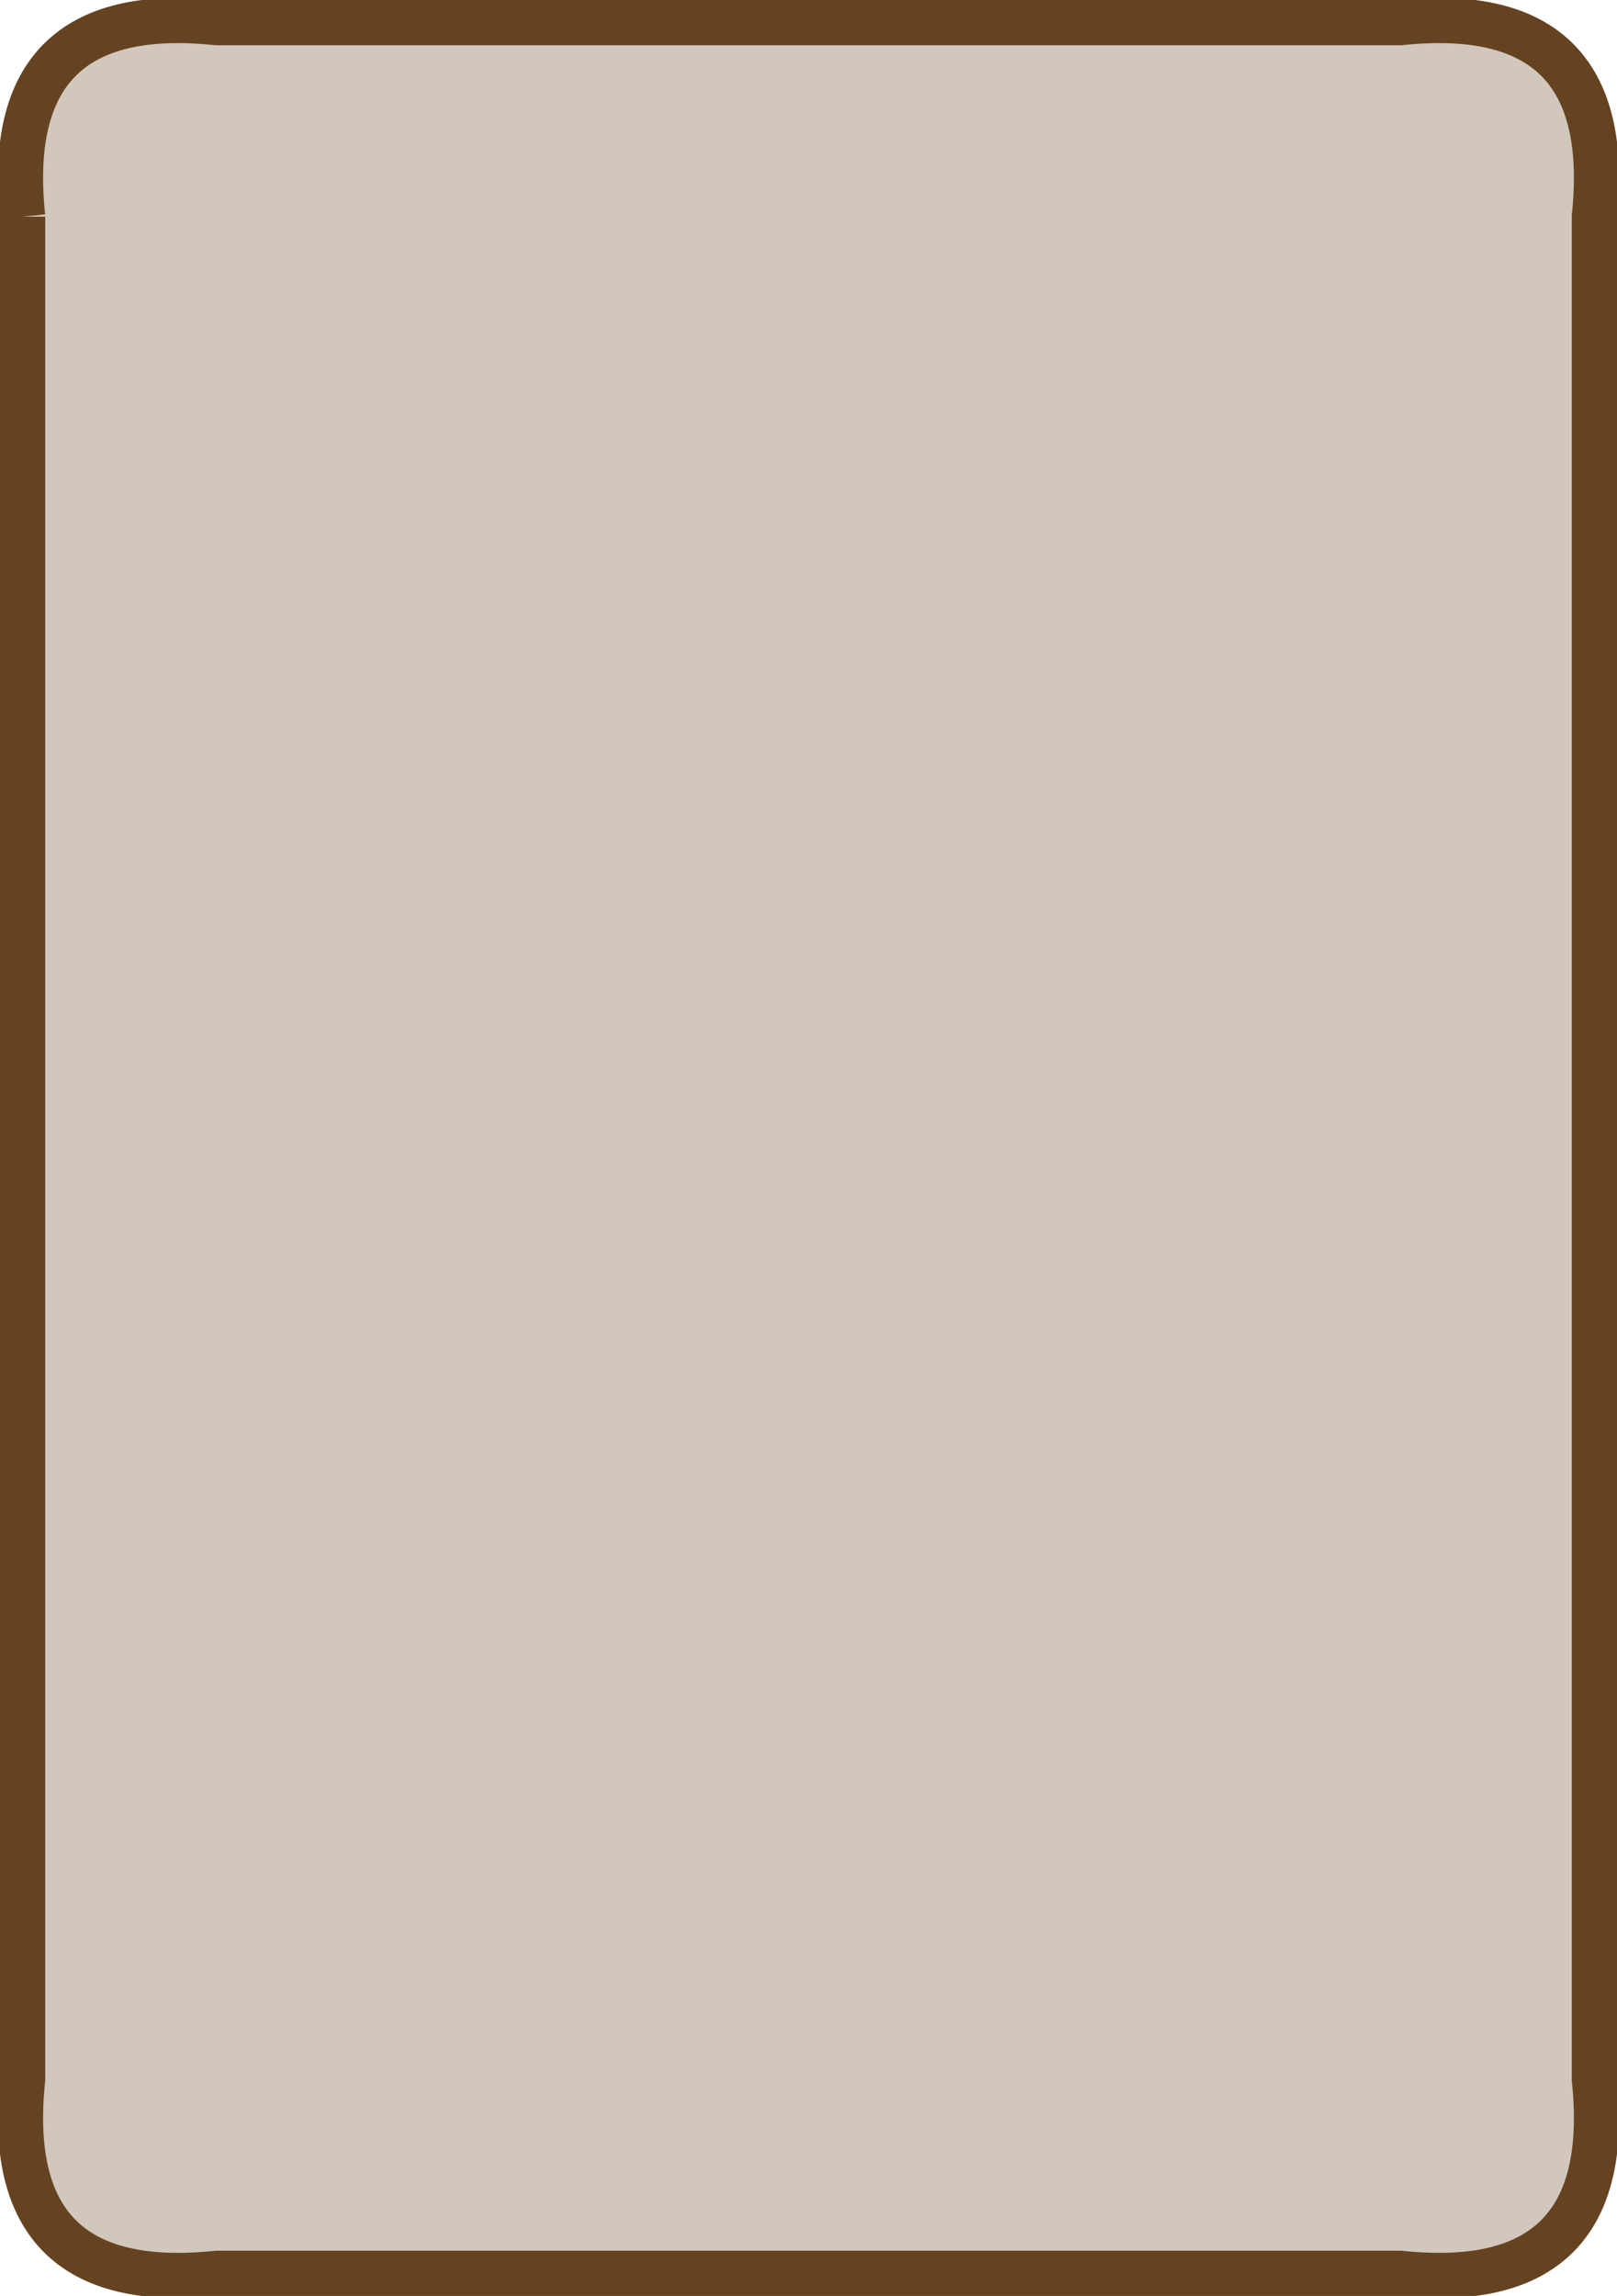 <svg version="1.1" xmlns="http://www.w3.org/2000/svg" xmlns:xlink="http://www.w3.org/1999/xlink" width="286" height="406"><defs/><g><g><path fill="#654321" stroke="#654321" paint-order="fill stroke markers" d=" M 4 38.32 L 4 367.68 Q 0 406 38.32 402 L 247.68 402 Q 286 406 282 367.68 L 282 38.32 Q 286 0 247.68 4 L 38.32 4 Q 0 0 4 38.32" fill-opacity="0.3" stroke-miterlimit="10" stroke-width="8" stroke-dasharray=""/></g><g transform="translate(143,203) scale(1,1)" fill="#654321" stroke="black" stroke-linejoin="round" stroke-miterlimit="10" stroke-width="3" stroke-dasharray=""><path fill="" stroke="" d=""/><g transform="scale(3,3) matrix(1,0,0,1,-9.008,-241.98)"><path fill="" stroke="" d=" M -3 222 C -4.391 222.14 -5.018 223.633 -4.794 225.271 C -4.861 227.065 -4.975 229.19 -3.415 230.267 C -2.003 230.946 -0.144 230.34 1.429 230.542 C 5.249 230.688 9.134 230.261 12.919 230.839 C 11.667 233.945 10.09 237.006 8.065 239.546 C 6.861 239.805 5.561 238.714 4.315 238.529 C 2.33 237.901 -0.425 236.808 -1.863 239.192 C -2.867 240.923 -1.839 243.289 -0.177 243.883 C 0.85 244.538 2.23 244.751 3.101 245.558 C 1.259 248.095 -1.541 249.563 -3.966 251.303 C -6.163 252.946 -8.768 253.725 -10.962 255.324 C -12.754 256.716 -11.736 259.802 -9.851 260.309 C -7.237 260.353 -4.78 258.874 -2.329 257.989 C 2.092 256.1 6.118 253.239 9.95 250.152 C 11.712 249.672 12.937 251.97 14.342 252.799 C 17.773 255.597 20.523 259.281 23.634 262.487 C 25.398 263.854 26.992 261.326 28.236 260.221 C 29.377 259.218 30.642 257.238 29.404 255.721 C 25.636 250.906 20.848 247.307 16.124 243.835 C 16.865 242.06 18.473 240.519 19.439 238.756 C 22.456 234.241 24.232 228.399 23.382 222.727 C 22.866 221.469 21.779 220.818 20.555 221.175 C 12.639 221.187 4.708 221.131 -3.2 221.203"/><g transform="scale(0.333,0.333)" fill="" stroke=""/></g></g></g></svg>